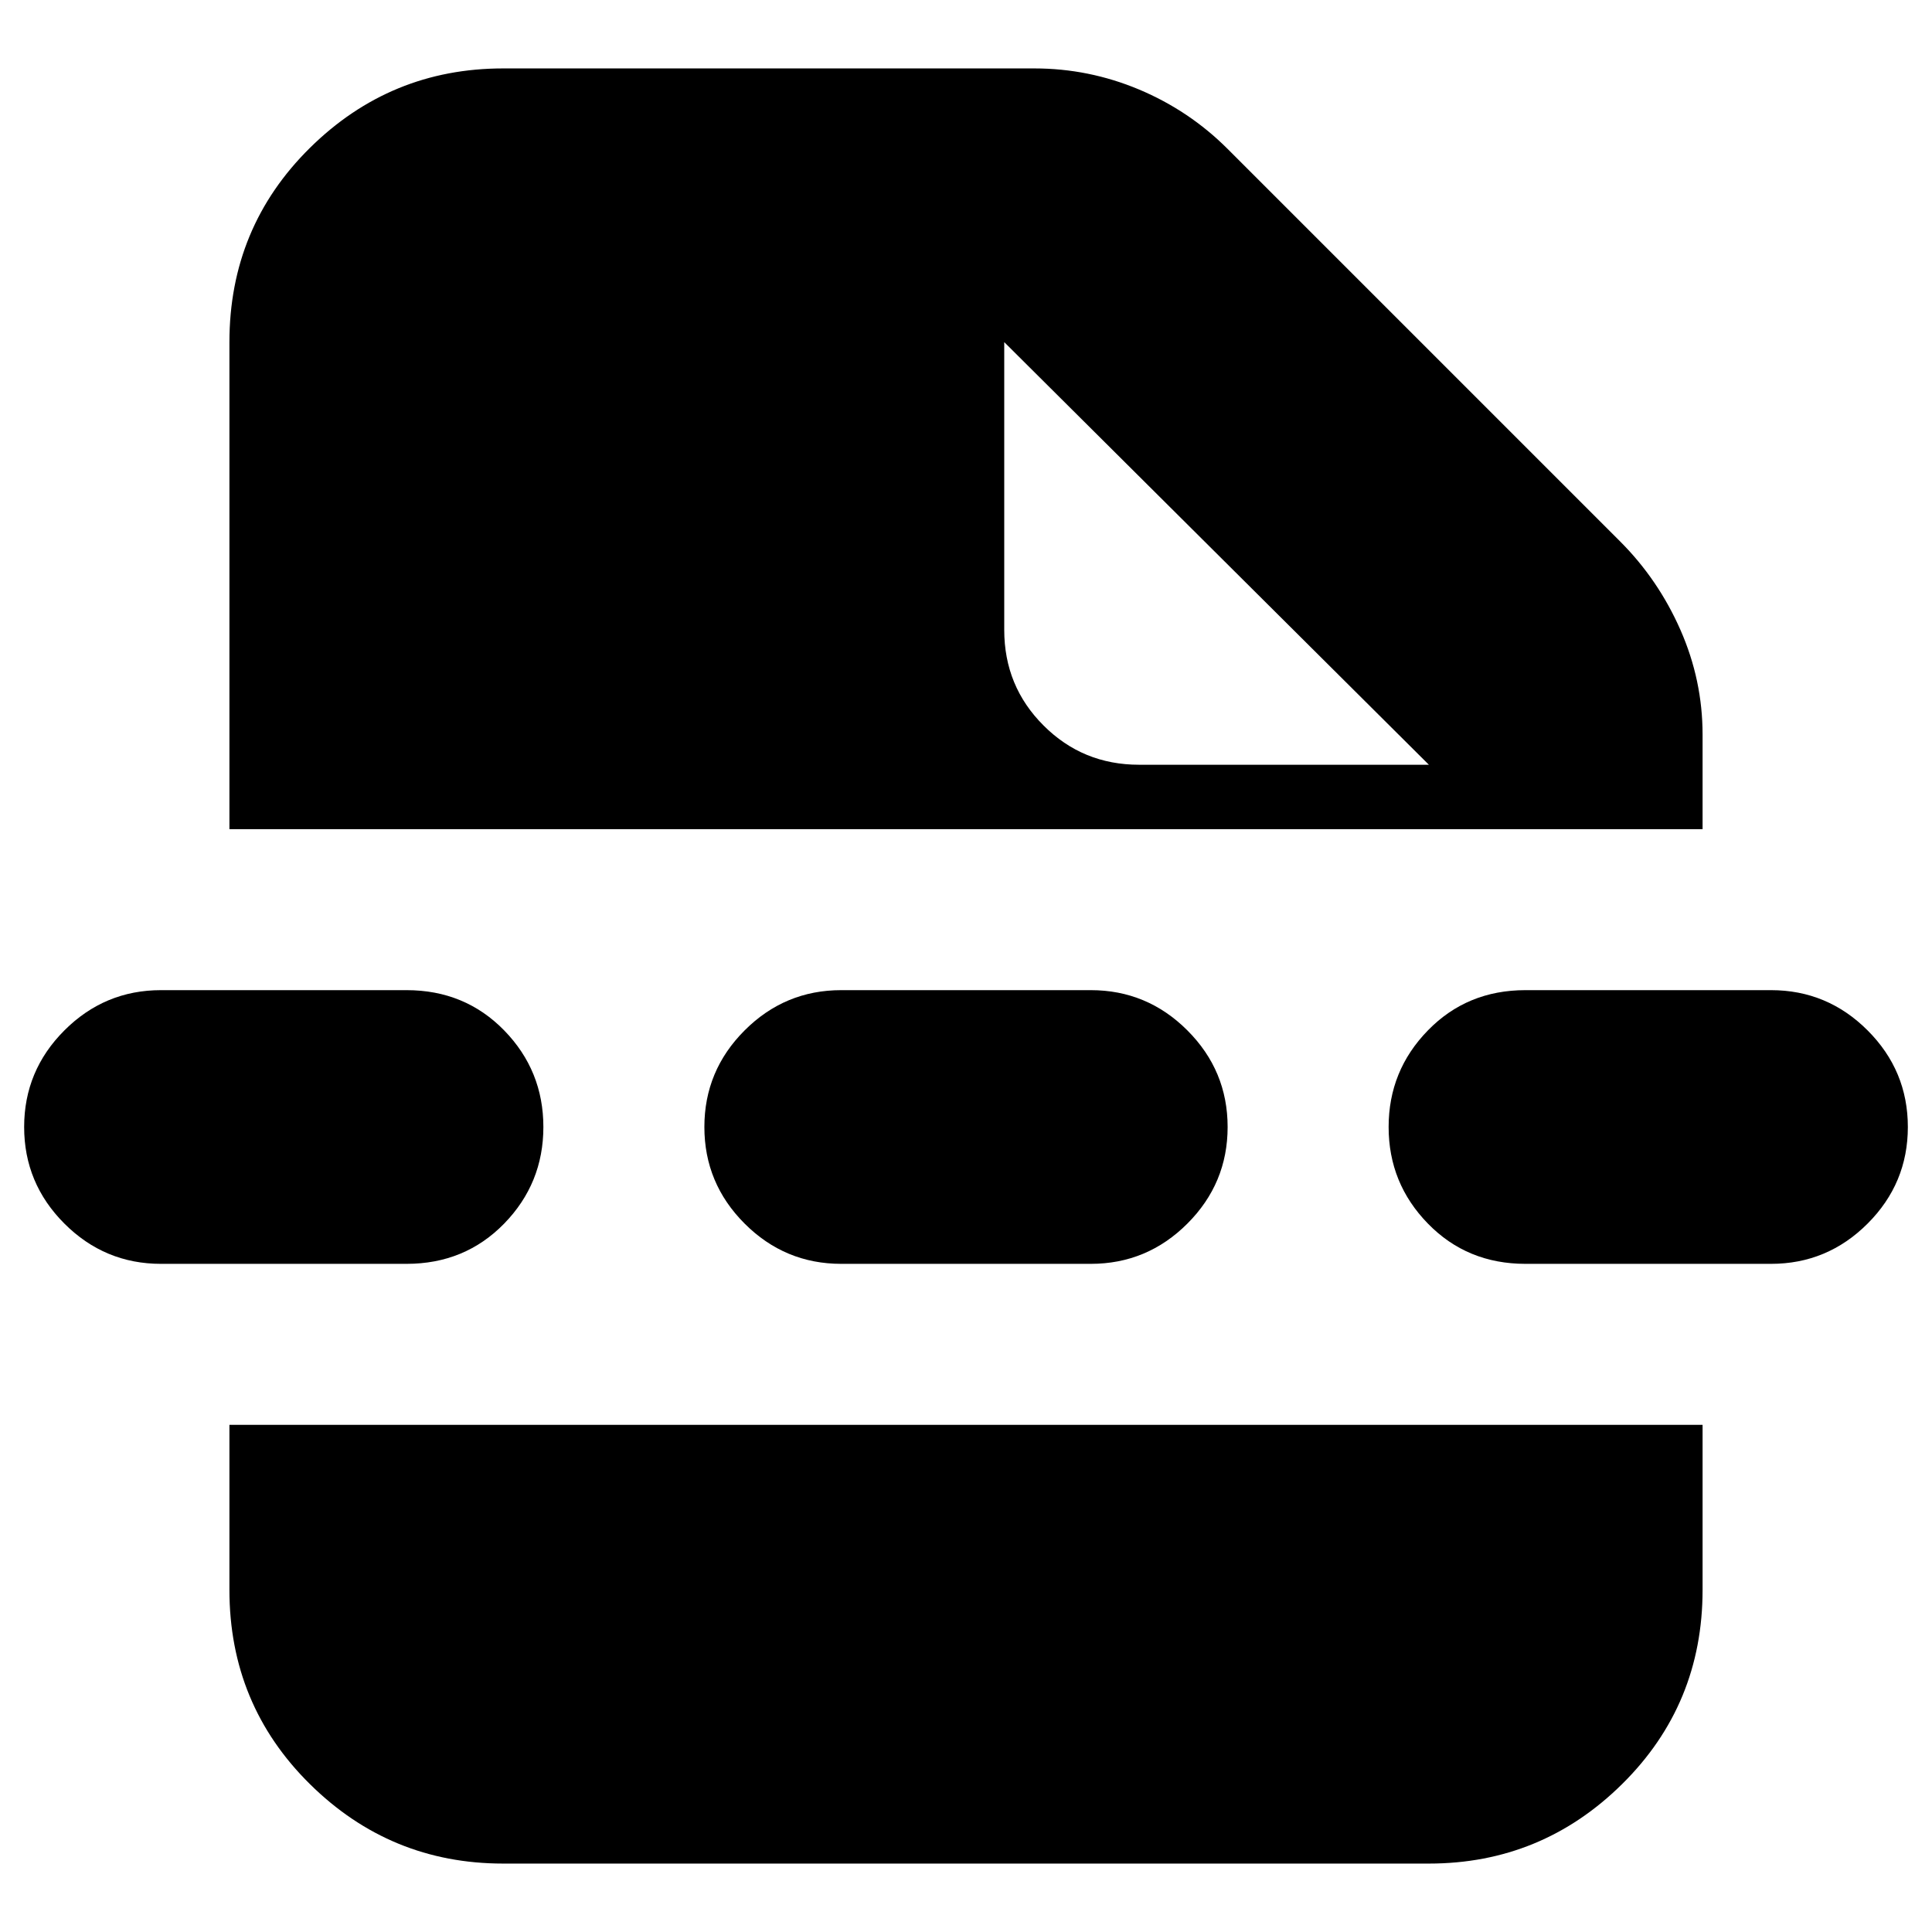 <svg xmlns="http://www.w3.org/2000/svg" height="24" width="24"><path d="M6.25 23.15q-1.4 0-2.4-.987-1-.988-1-2.413V17.7h18.3v2.05q0 1.425-1 2.413-1 .987-2.4.987Zm7.9-13.65h3.6l-5.275-5.25v3.575q0 .7.488 1.187.487.488 1.187.488Zm-3.7 6.2q-.7 0-1.2-.5t-.5-1.2q0-.7.5-1.2t1.2-.5h3.1q.7 0 1.2.5t.5 1.2q0 .7-.5 1.2t-1.2.5Zm8.5 0q-.725 0-1.212-.5-.488-.5-.488-1.2t.488-1.2q.487-.5 1.212-.5H22q.7 0 1.2.5t.5 1.2q0 .7-.5 1.2t-1.2.5ZM2 15.7q-.7 0-1.2-.5T.3 14q0-.7.5-1.2t1.2-.5h3.05q.725 0 1.213.5.487.5.487 1.2t-.487 1.2q-.488.5-1.213.5Zm.85-5.4V4.25q0-1.425 1-2.413 1-.987 2.4-.987h6.6q.675 0 1.3.262.625.263 1.1.738l4.875 4.875q.475.475.75 1.1.275.625.275 1.3V10.3Z"/></svg>